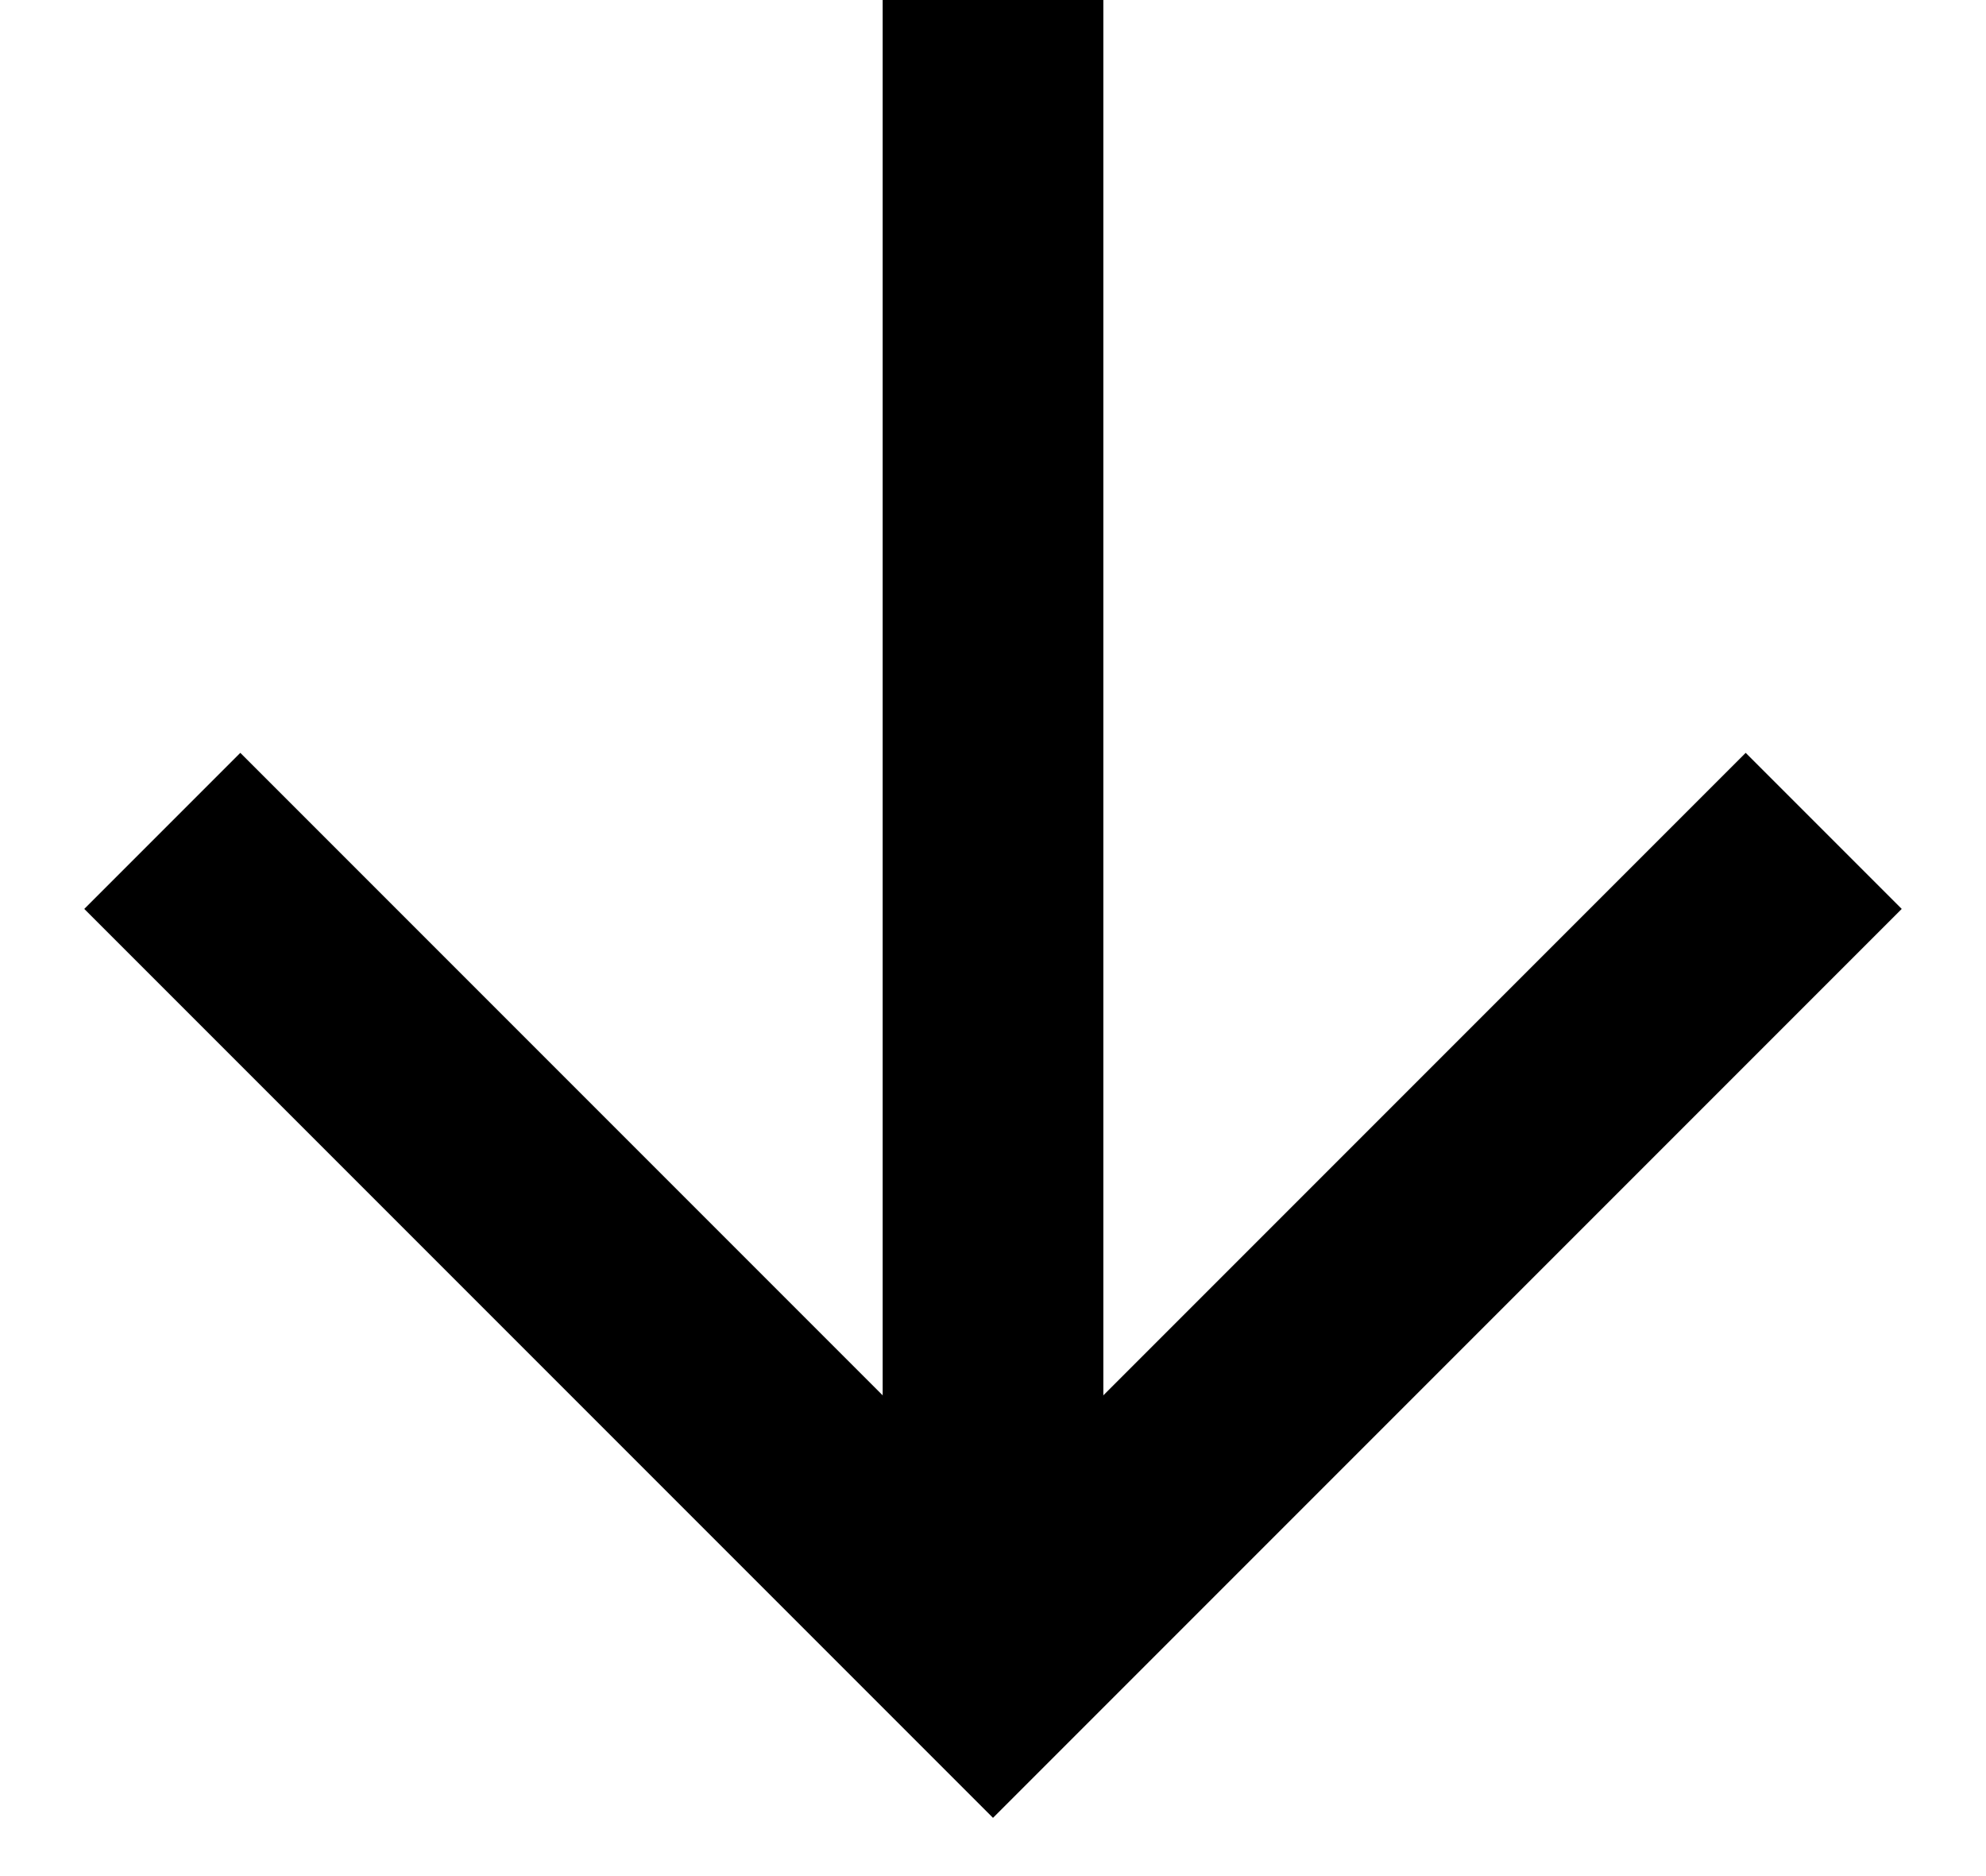 <svg fill="none" height="17" viewBox="0 0 18 17" width="18" xmlns="http://www.w3.org/2000/svg"><g stroke="#000" stroke-width="2"><path d="m9 0v15.059"/><path d="m1.471 7.529 7.529 7.529 7.529-7.529"/></g></svg>